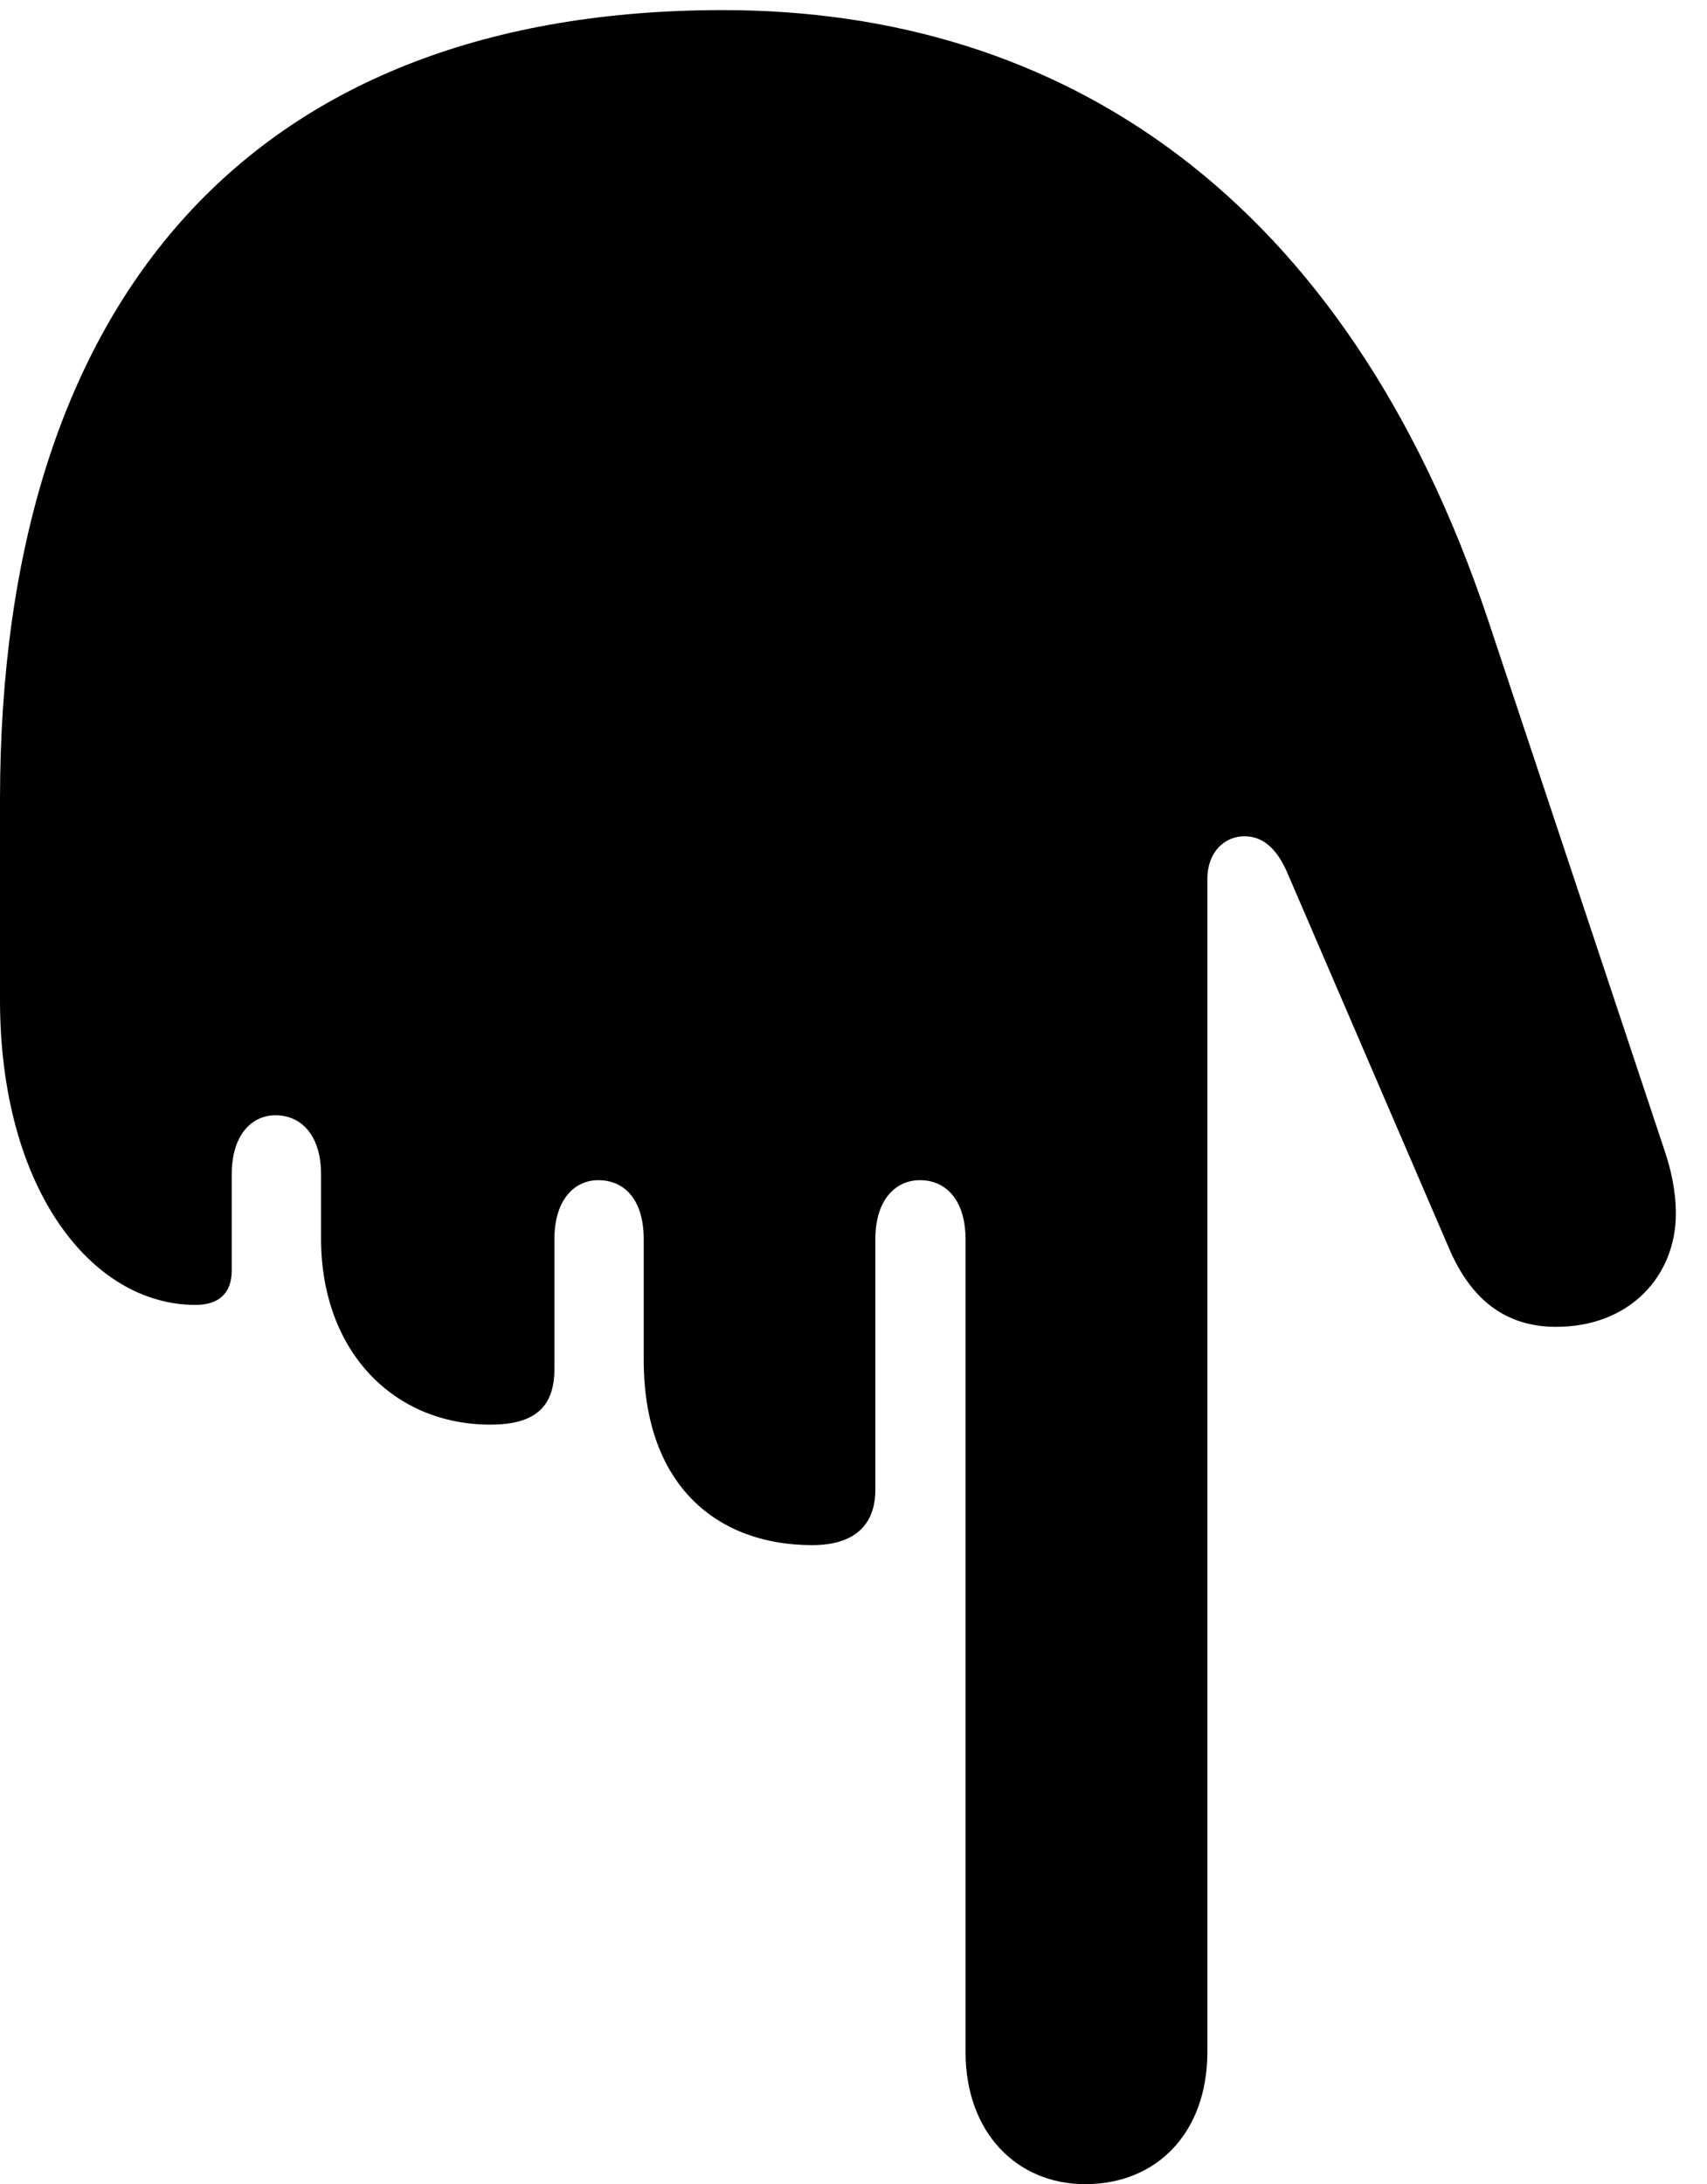 <svg version="1.1" xmlns="http://www.w3.org/2000/svg" xmlns:xlink="http://www.w3.org/1999/xlink" width="19.785" height="25.303" viewBox="0 0 19.785 25.303">
 <g>
  <rect height="25.303" opacity="0" width="19.785" x="0" y="0"/>
  <path d="M8.379 0.117C2.988 0.117 0 3.389 0 9.268L0 11.582C0 13.779 1.064 15.117 2.266 15.117C2.539 15.117 2.686 14.98 2.686 14.717L2.686 13.604C2.686 13.145 2.92 12.92 3.193 12.92C3.486 12.92 3.721 13.145 3.721 13.604L3.721 14.346C3.721 15.654 4.561 16.504 5.684 16.504C6.201 16.504 6.426 16.299 6.426 15.859L6.426 14.355C6.426 13.896 6.66 13.672 6.934 13.672C7.236 13.672 7.461 13.896 7.461 14.355L7.461 15.752C7.461 17.217 8.32 17.9 9.414 17.9C9.893 17.9 10.146 17.676 10.146 17.256L10.146 14.355C10.146 13.896 10.381 13.672 10.664 13.672C10.957 13.672 11.191 13.896 11.191 14.355L11.191 23.77C11.191 24.707 11.787 25.303 12.578 25.303C13.408 25.303 13.994 24.707 13.994 23.77L13.994 10.185C13.994 9.863 14.199 9.688 14.424 9.688C14.619 9.688 14.795 9.805 14.932 10.137L16.787 14.443C17.061 15.098 17.49 15.371 18.037 15.371C18.896 15.371 19.424 14.775 19.424 14.062C19.424 13.789 19.365 13.545 19.297 13.34L17.246 7.178C15.605 2.275 12.315 0.117 8.379 0.117Z" fill="currentColor"/>
 </g>
</svg>
